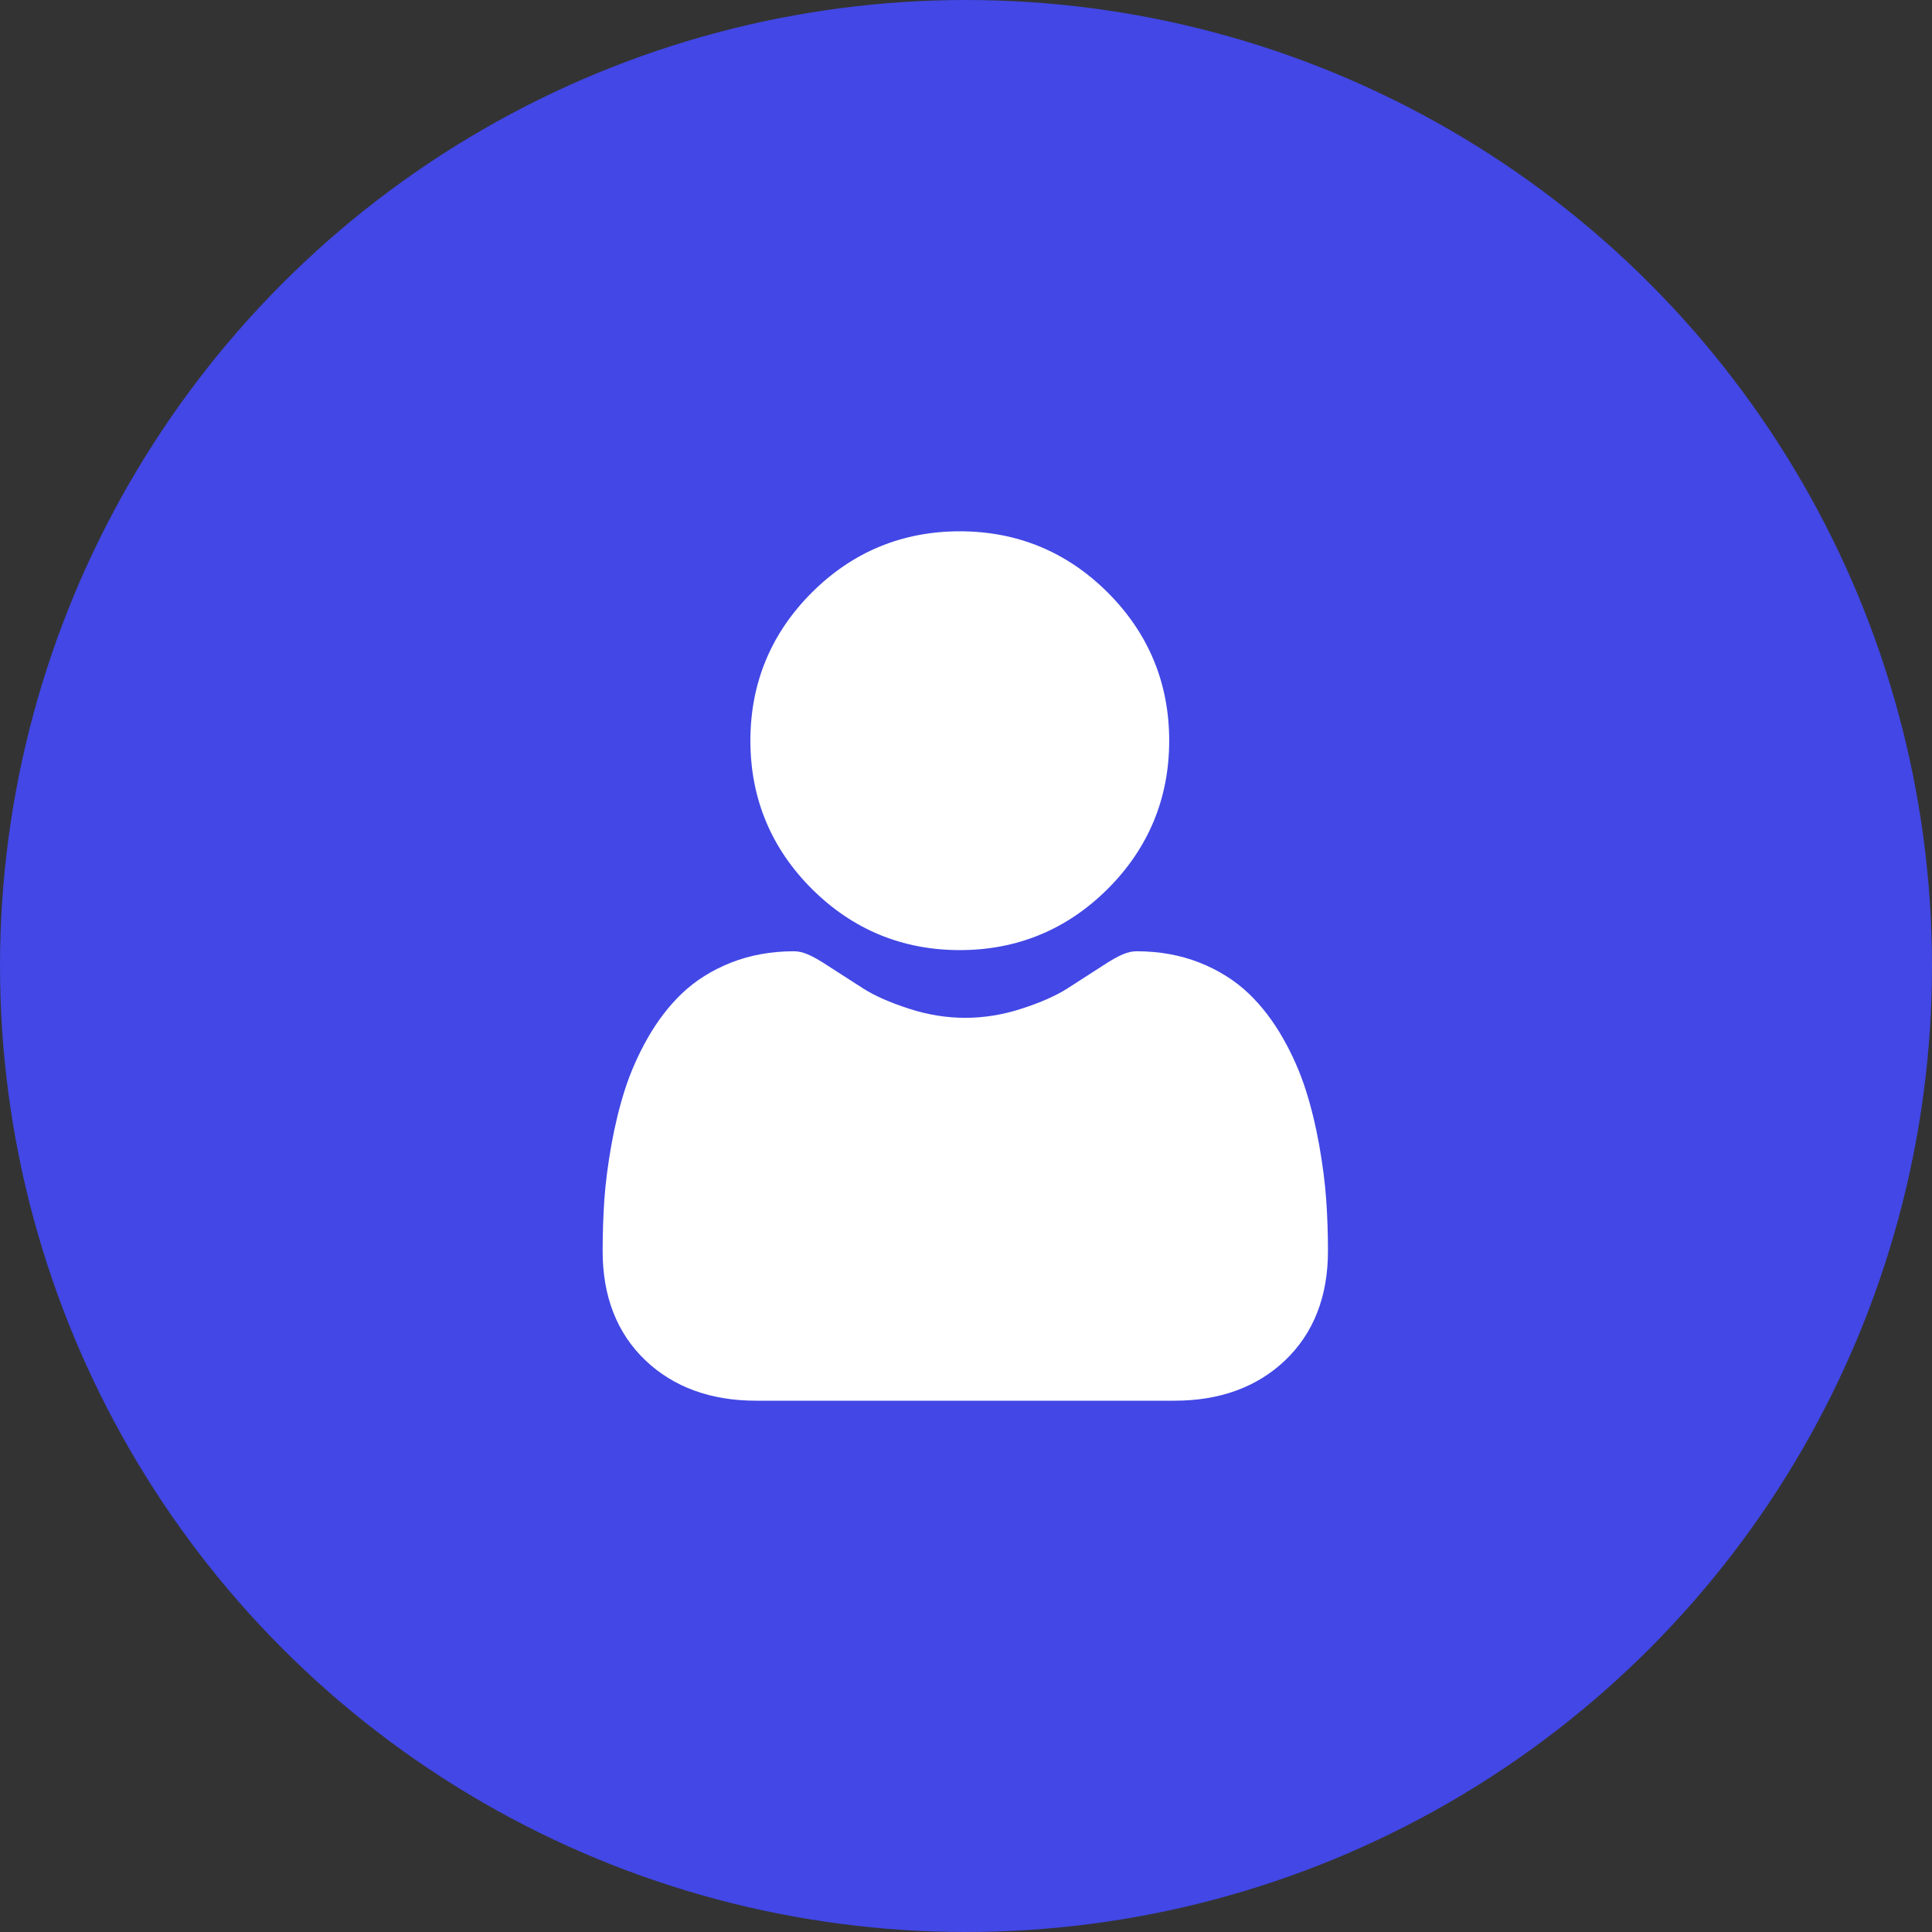 <svg width="40" height="40" viewBox="0 0 40 40" fill="none" xmlns="http://www.w3.org/2000/svg">
<rect x="0" y="0" width="40" height="40" fill="#333333" stroke="none"/>
<circle cx="20" cy="20" r="20" fill="#4247E5"/>
<g clip-path="url(#clip0_300_43139)">
<path d="M19.872 19.671C21.063 19.671 22.094 19.243 22.937 18.401C23.78 17.558 24.207 16.526 24.207 15.335C24.207 14.144 23.78 13.113 22.937 12.27C22.094 11.427 21.063 11 19.872 11C18.68 11 17.649 11.427 16.806 12.27C15.963 13.113 15.536 14.144 15.536 15.335C15.536 16.526 15.963 17.558 16.806 18.401C17.649 19.243 18.681 19.671 19.872 19.671Z" fill="white"/>
<path d="M27.458 24.841C27.433 24.49 27.384 24.108 27.312 23.704C27.239 23.297 27.145 22.912 27.032 22.56C26.916 22.197 26.758 21.838 26.562 21.494C26.359 21.137 26.121 20.826 25.853 20.57C25.573 20.302 25.231 20.087 24.835 19.93C24.44 19.774 24.003 19.695 23.535 19.695C23.351 19.695 23.173 19.77 22.83 19.994C22.619 20.131 22.372 20.291 22.096 20.467C21.86 20.617 21.541 20.758 21.146 20.885C20.762 21.01 20.371 21.073 19.985 21.073C19.599 21.073 19.208 21.01 18.823 20.885C18.429 20.758 18.11 20.617 17.874 20.467C17.601 20.293 17.354 20.133 17.139 19.994C16.797 19.77 16.619 19.695 16.435 19.695C15.967 19.695 15.53 19.774 15.135 19.93C14.739 20.087 14.397 20.302 14.117 20.57C13.849 20.826 13.611 21.137 13.408 21.494C13.213 21.838 13.054 22.197 12.938 22.56C12.825 22.912 12.731 23.297 12.658 23.704C12.586 24.107 12.537 24.49 12.512 24.841C12.489 25.186 12.477 25.543 12.477 25.904C12.477 26.844 12.775 27.605 13.364 28.166C13.946 28.719 14.716 29 15.652 29H24.319C25.255 29 26.024 28.719 26.606 28.166C27.195 27.605 27.494 26.844 27.494 25.904C27.494 25.542 27.482 25.184 27.458 24.841Z" fill="white"/>
</g>
<defs>
<clipPath id="clip0_300_43139">
<rect width="18" height="18" fill="white" transform="translate(11 11)"/>
</clipPath>
</defs>
</svg>
